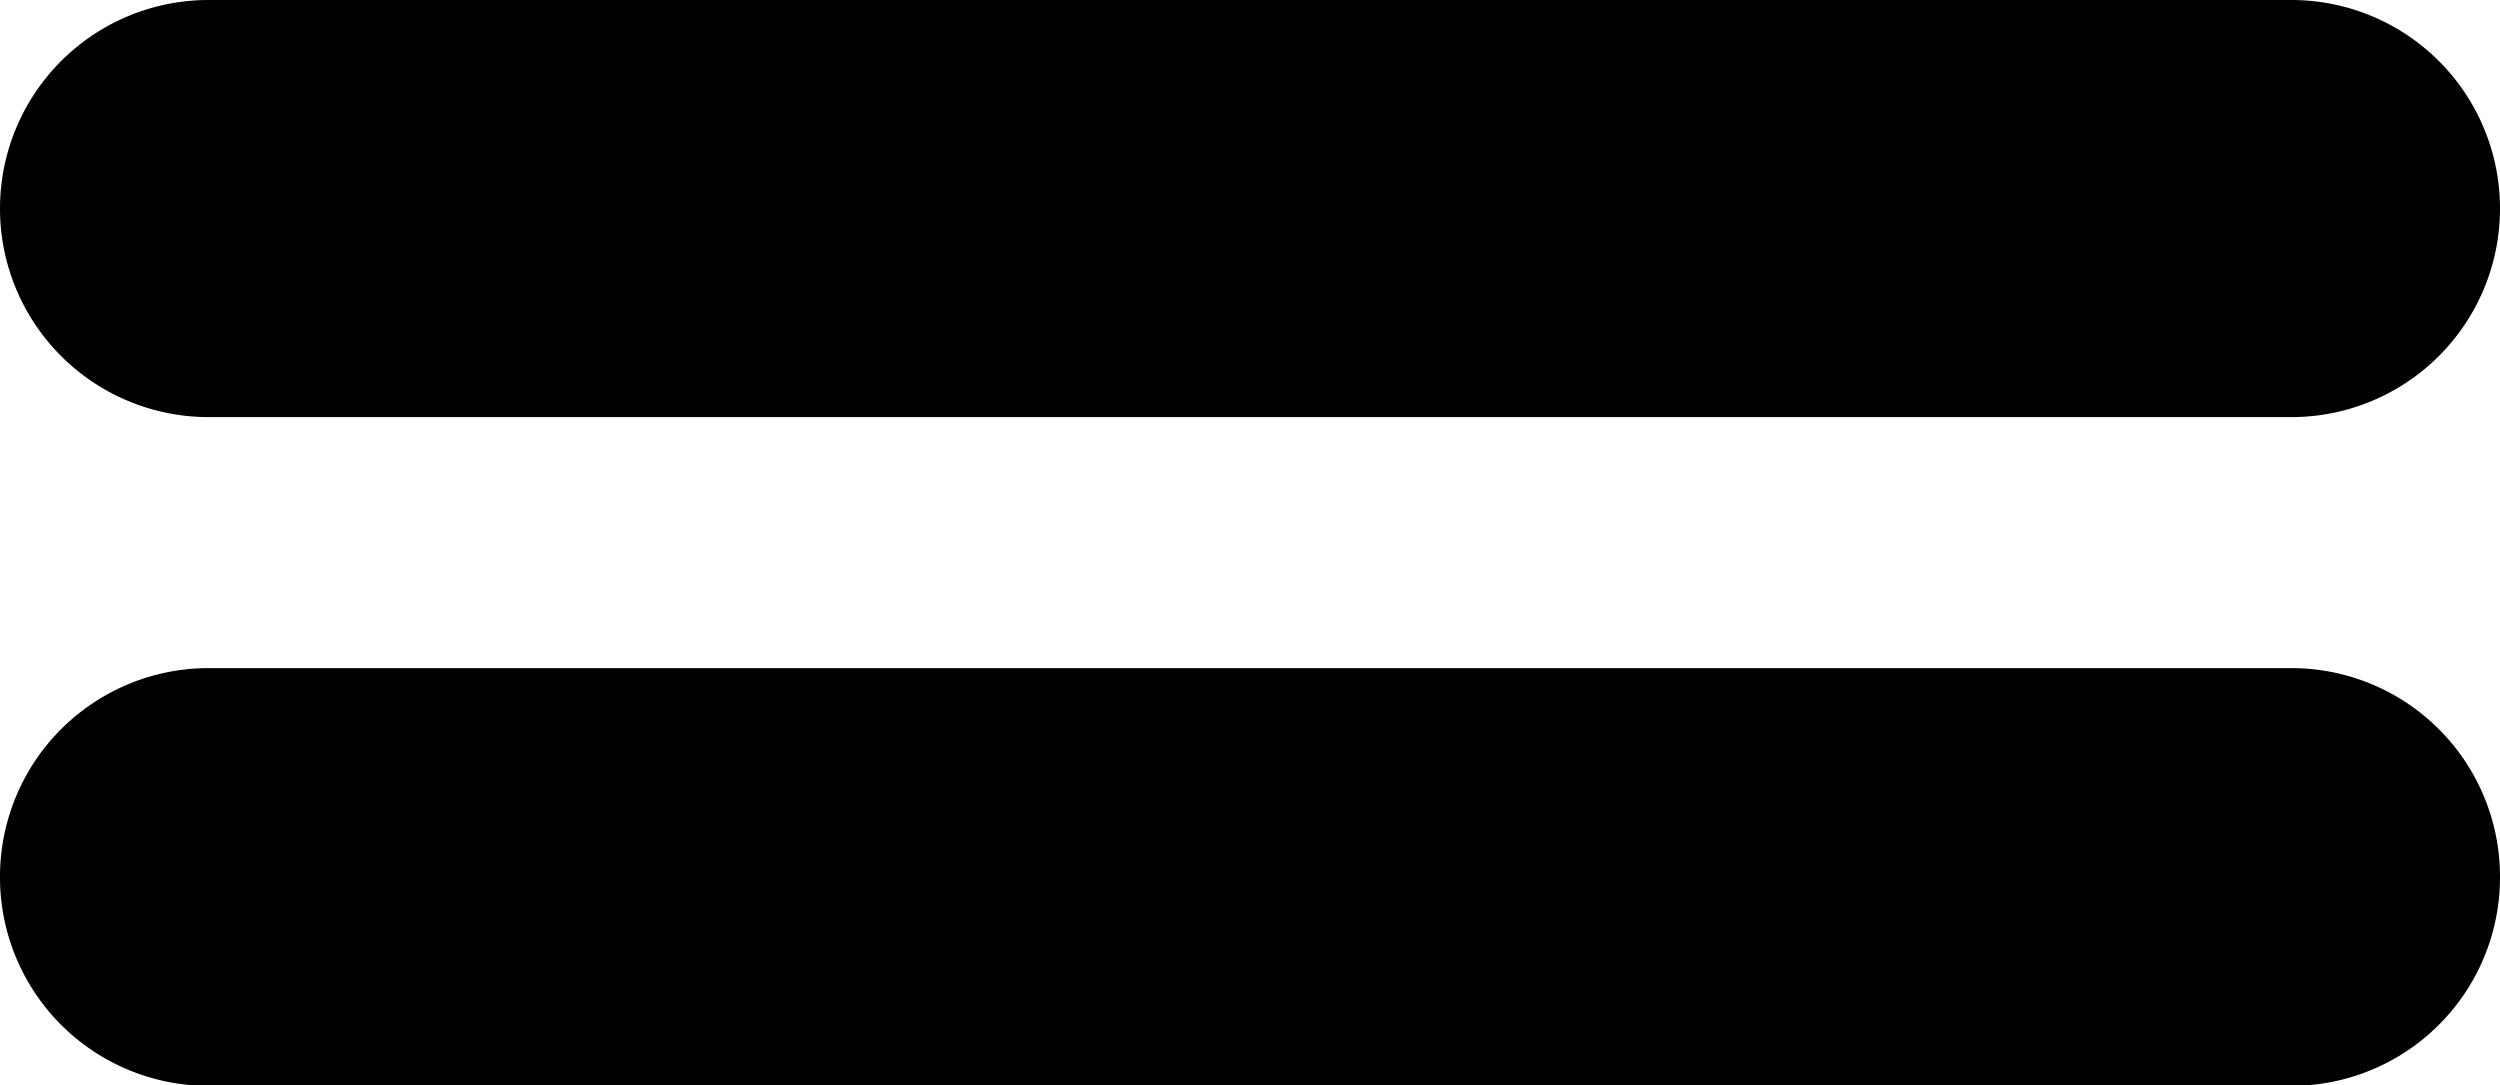 <svg id="Capa_1" data-name="Capa 1" xmlns="http://www.w3.org/2000/svg" viewBox="0 0 38.84 16.86"><path id="Rectángulo_16" data-name="Rectángulo 16" d="M49.53,71.59H81.89a3.24,3.24,0,0,1,3.24,3.24h0a3.24,3.24,0,0,1-3.24,3.25H49.53a3.24,3.24,0,0,1-3.24-3.24h0A3.24,3.24,0,0,1,49.53,71.59Z" transform="translate(-46.29 -61.21)"/><path id="Rectángulo_18" data-name="Rectángulo 18" d="M49.53,61.21H81.89a3.24,3.24,0,0,1,3.24,3.24h0a3.24,3.24,0,0,1-3.24,3.24H49.53a3.24,3.24,0,0,1-3.24-3.24h0A3.24,3.24,0,0,1,49.53,61.21Z" transform="translate(-46.29 -61.21)"/></svg>